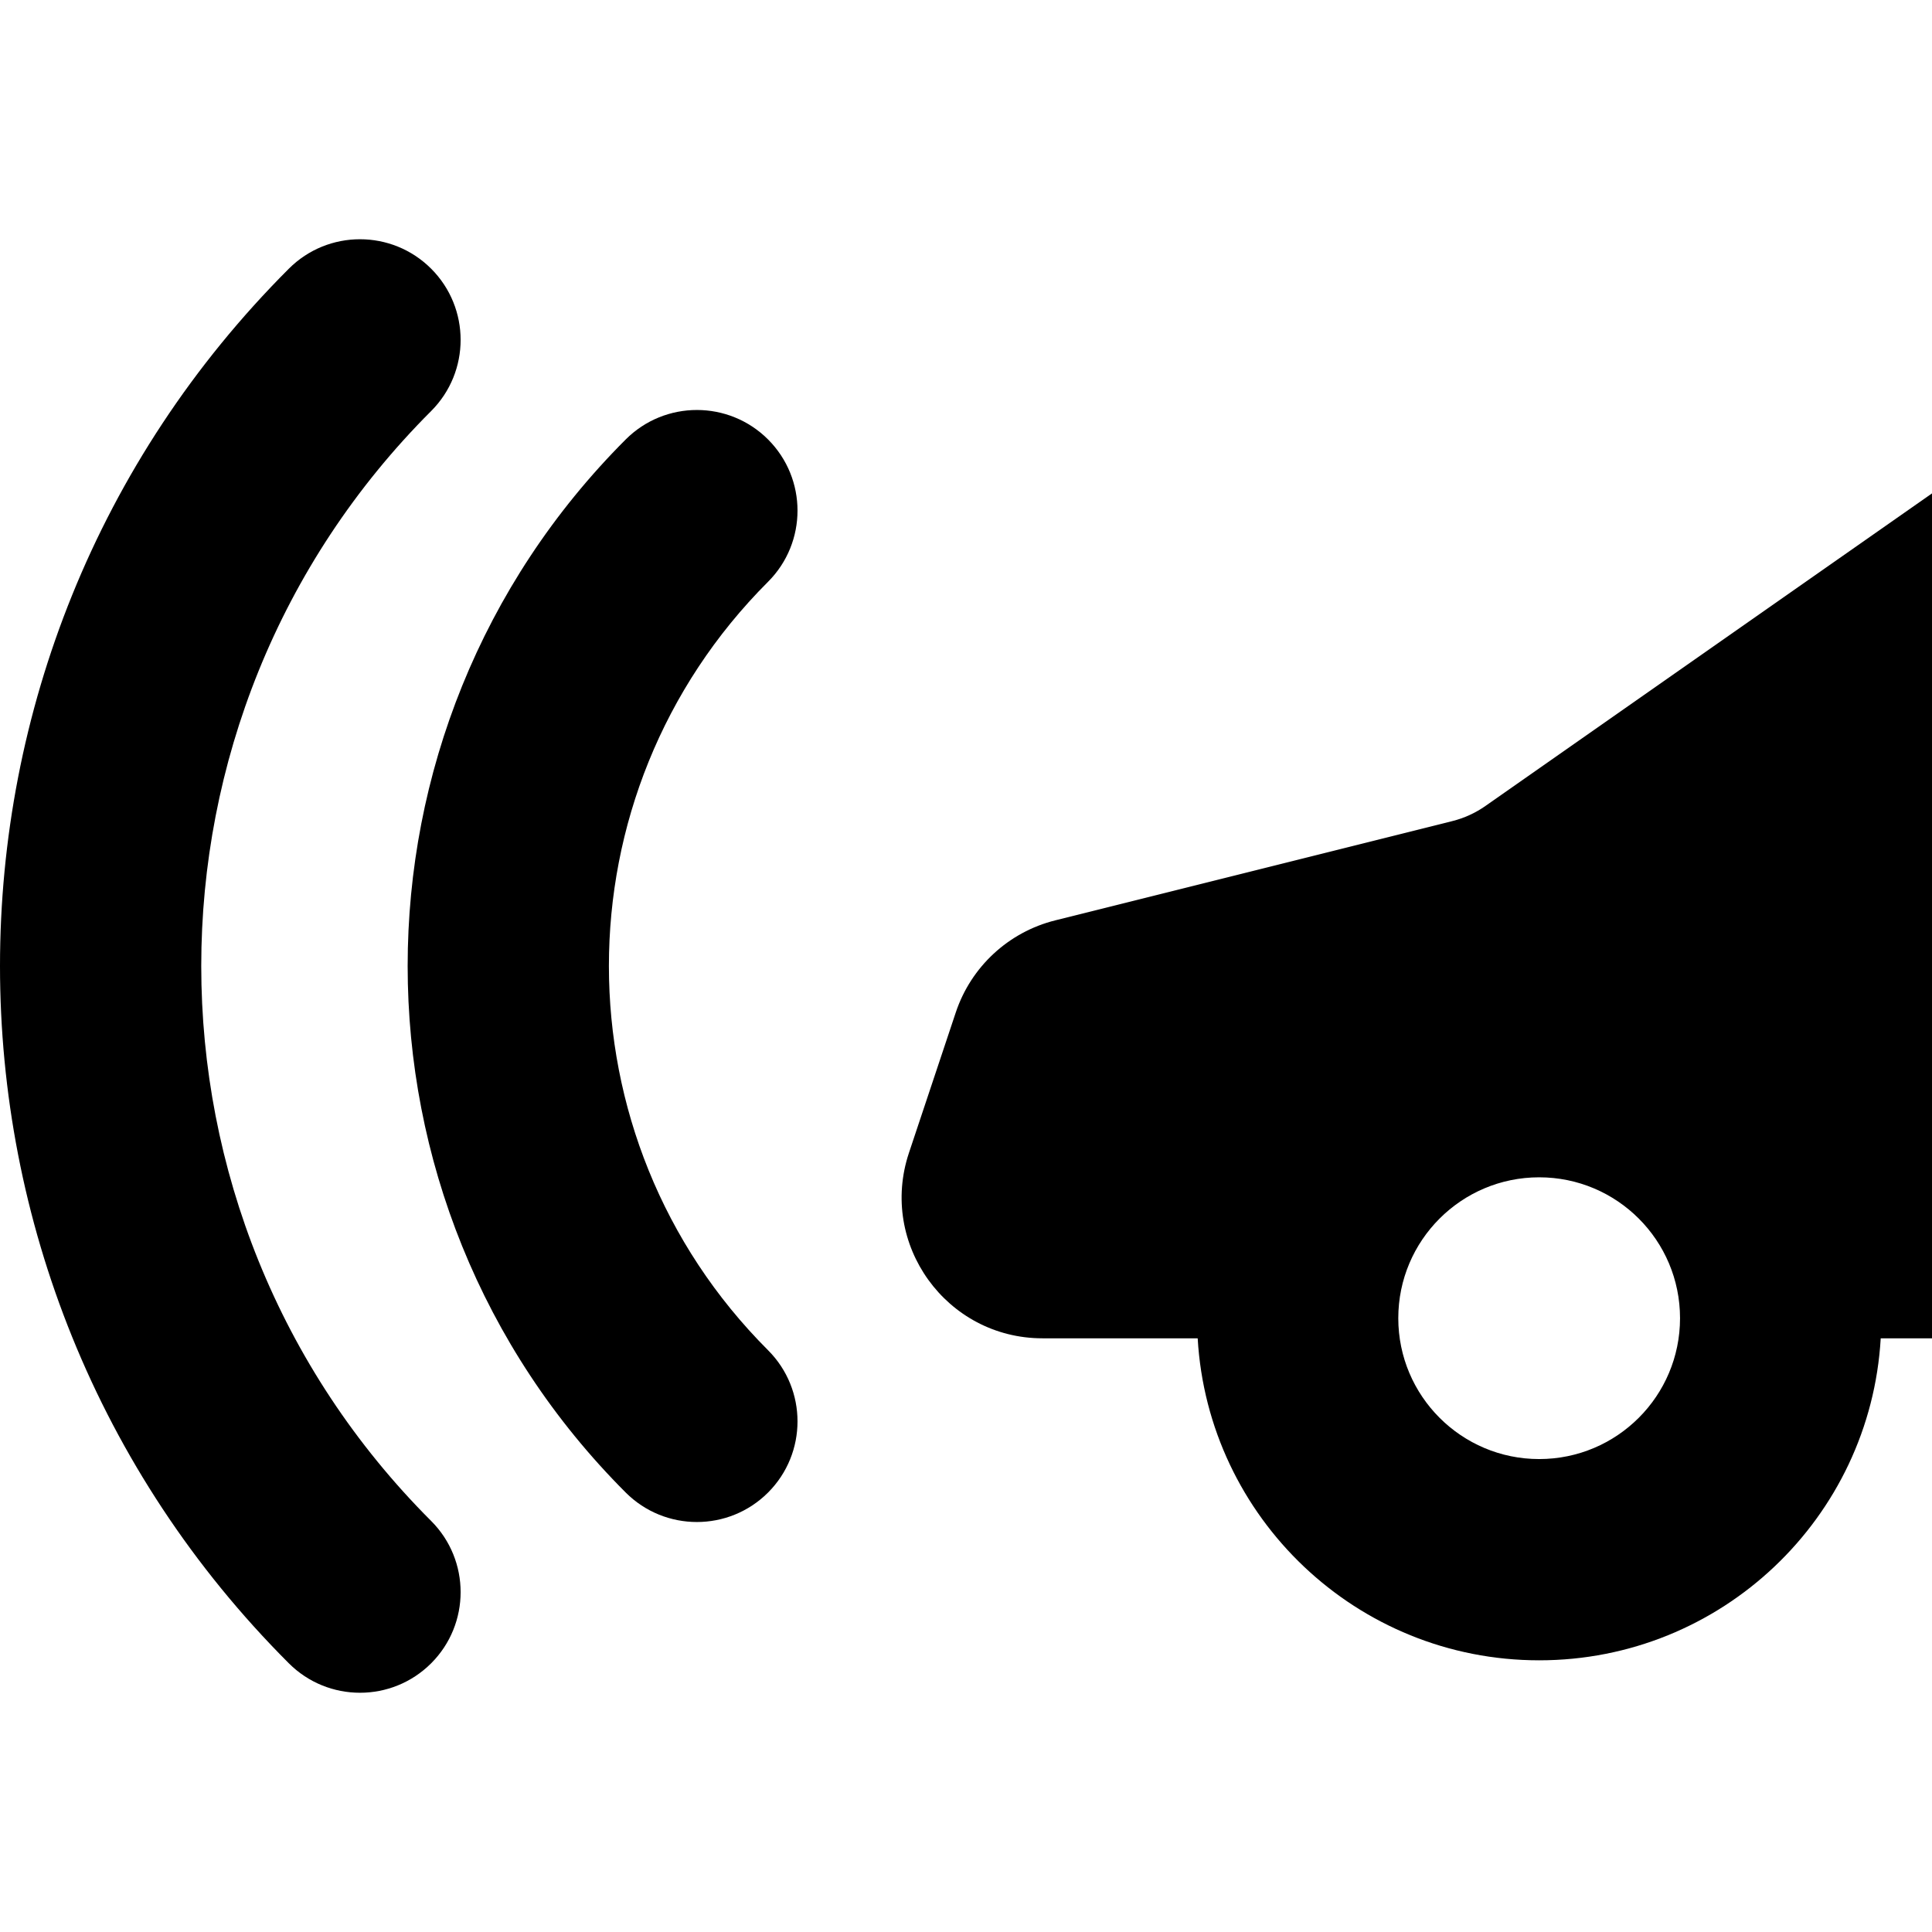 <svg width="24" height="24" viewBox="0 0 24 24" fill="none" xmlns="http://www.w3.org/2000/svg">
<path d="M5.356 5.106C1.548 8.913 1.548 15.087 5.356 18.894C5.844 19.382 5.844 20.174 5.356 20.662C4.868 21.15 4.076 21.15 3.588 20.662C-1.196 15.878 -1.196 8.122 3.588 3.338C4.076 2.85 4.868 2.85 5.356 3.338C5.844 3.826 5.844 4.618 5.356 5.106Z" fill="black"/>
<path d="M9.541 7.227C6.905 9.863 6.905 14.137 9.541 16.773C10.029 17.261 10.029 18.053 9.541 18.541C9.053 19.029 8.261 19.029 7.773 18.541C4.161 14.928 4.161 9.072 7.773 5.459C8.261 4.971 9.053 4.971 9.541 5.459C10.029 5.947 10.029 6.739 9.541 7.227Z" fill="black"/>
<path fill-rule="evenodd" clip-rule="evenodd" d="M18.454 10.011L24 6.129V16.625H23.363C23.234 18.856 21.384 20.625 19.12 20.625C16.857 20.625 15.007 18.856 14.878 16.625H12.951C11.757 16.625 10.914 15.455 11.291 14.322L11.873 12.577C12.062 12.01 12.528 11.578 13.109 11.433L18.041 10.2C18.189 10.163 18.329 10.099 18.454 10.011ZM17.37 16.375C17.37 15.409 18.154 14.625 19.12 14.625C20.087 14.625 20.87 15.409 20.87 16.375C20.87 17.341 20.087 18.125 19.12 18.125C18.154 18.125 17.37 17.341 17.37 16.375Z" fill="black"/>
</svg>
